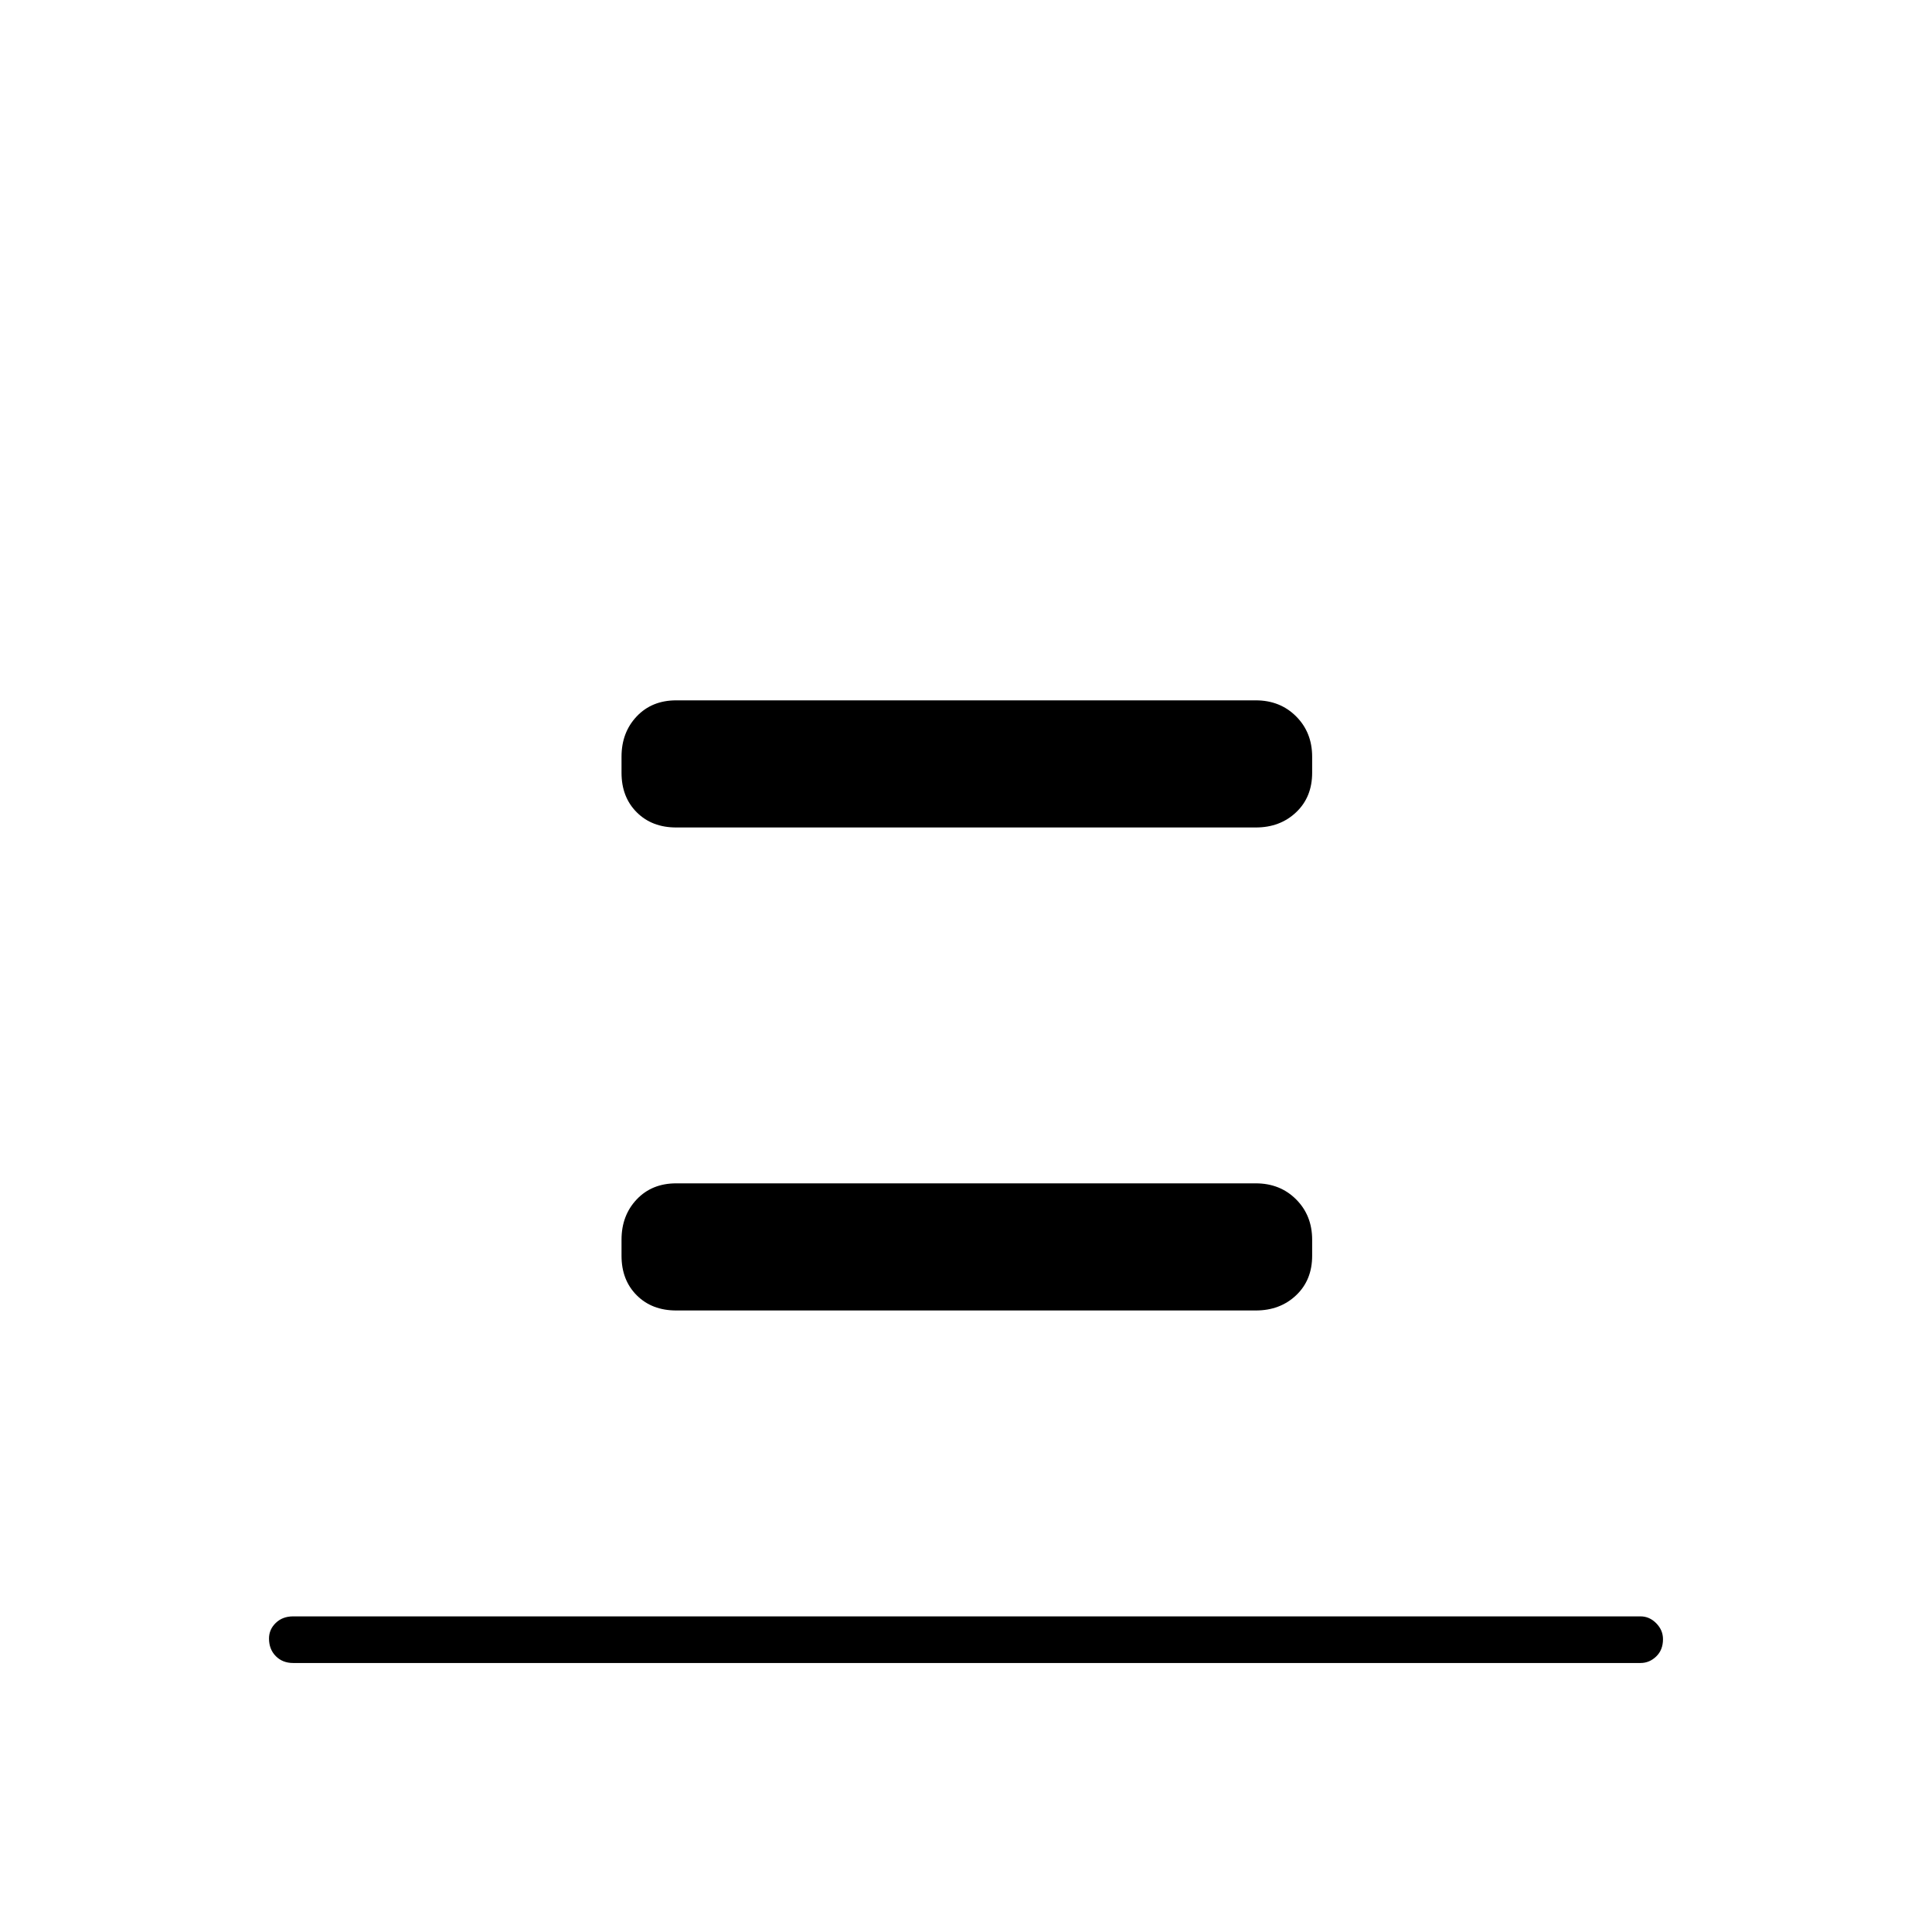 <svg xmlns="http://www.w3.org/2000/svg" height="40" viewBox="0 96 960 960" width="40"><path d="M145.667 922.333q-5.267 0-8.634-3.413-3.366-3.414-3.366-8.75 0-4.503 3.366-7.753 3.367-3.25 8.634-3.25h669.5q4.433 0 7.8 3.414 3.366 3.413 3.366 7.916 0 5.336-3.366 8.586-3.367 3.25-7.8 3.25h-669.5ZM336 507.167q-12.067 0-19.617-7.55-7.55-7.55-7.55-19.617v-8q0-12.067 7.55-20.033Q323.933 444 336 444h288q12.067 0 20.033 7.967Q652 459.933 652 472v8q0 12.067-7.967 19.617-7.966 7.55-20.033 7.55H336Zm0 240q-12.067 0-19.617-7.55-7.55-7.55-7.55-19.617v-8q0-12.067 7.55-20.033Q323.933 684 336 684h288q12.067 0 20.033 7.967Q652 699.933 652 712v8q0 12.067-7.967 19.617-7.966 7.55-20.033 7.55H336Z"/></svg>